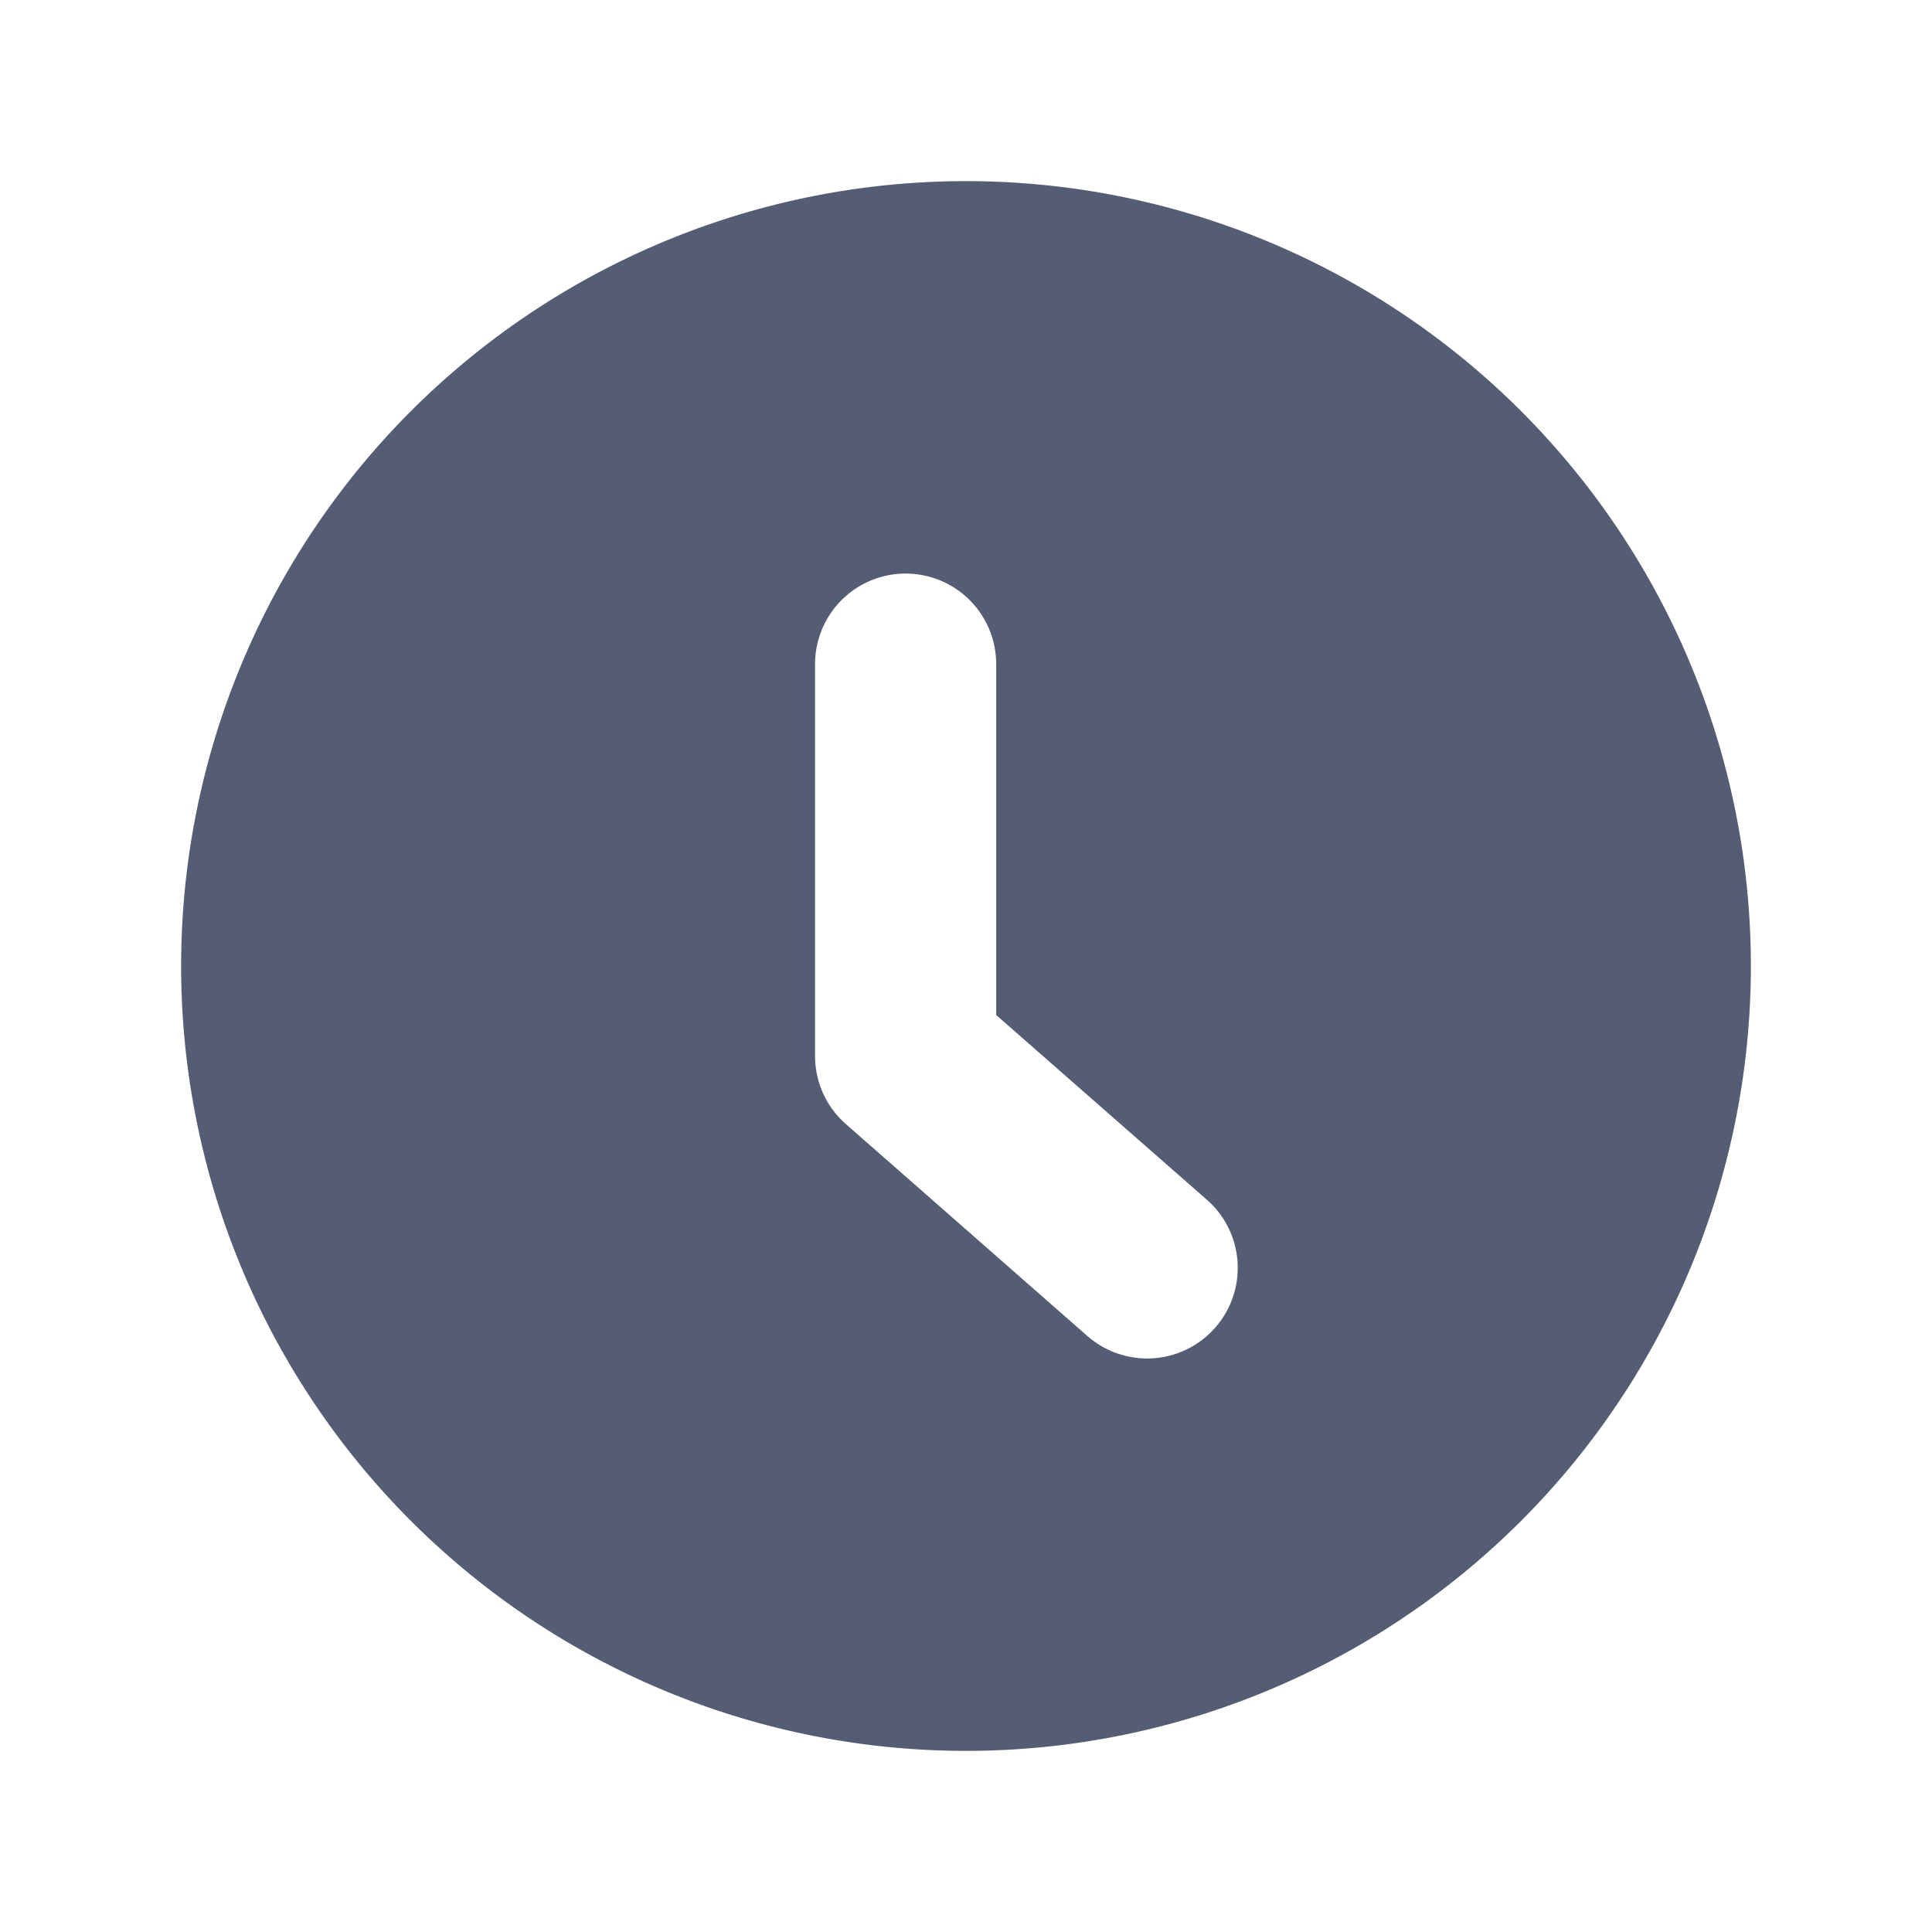 <svg xmlns="http://www.w3.org/2000/svg" width="16" height="16" viewBox="0 0 16 16">
    <path fill="#555D74" fill-rule="nonzero" d="M8 14.5a6.5 6.5 0 1 1 0-13 6.5 6.5 0 0 1 0 13zm.25-6.094V5.5a.75.75 0 0 0-1.5 0v3.246a.75.75 0 0 0 .255.563l2 1.755a.75.75 0 1 0 .99-1.128L8.25 8.406z"/>
</svg>
